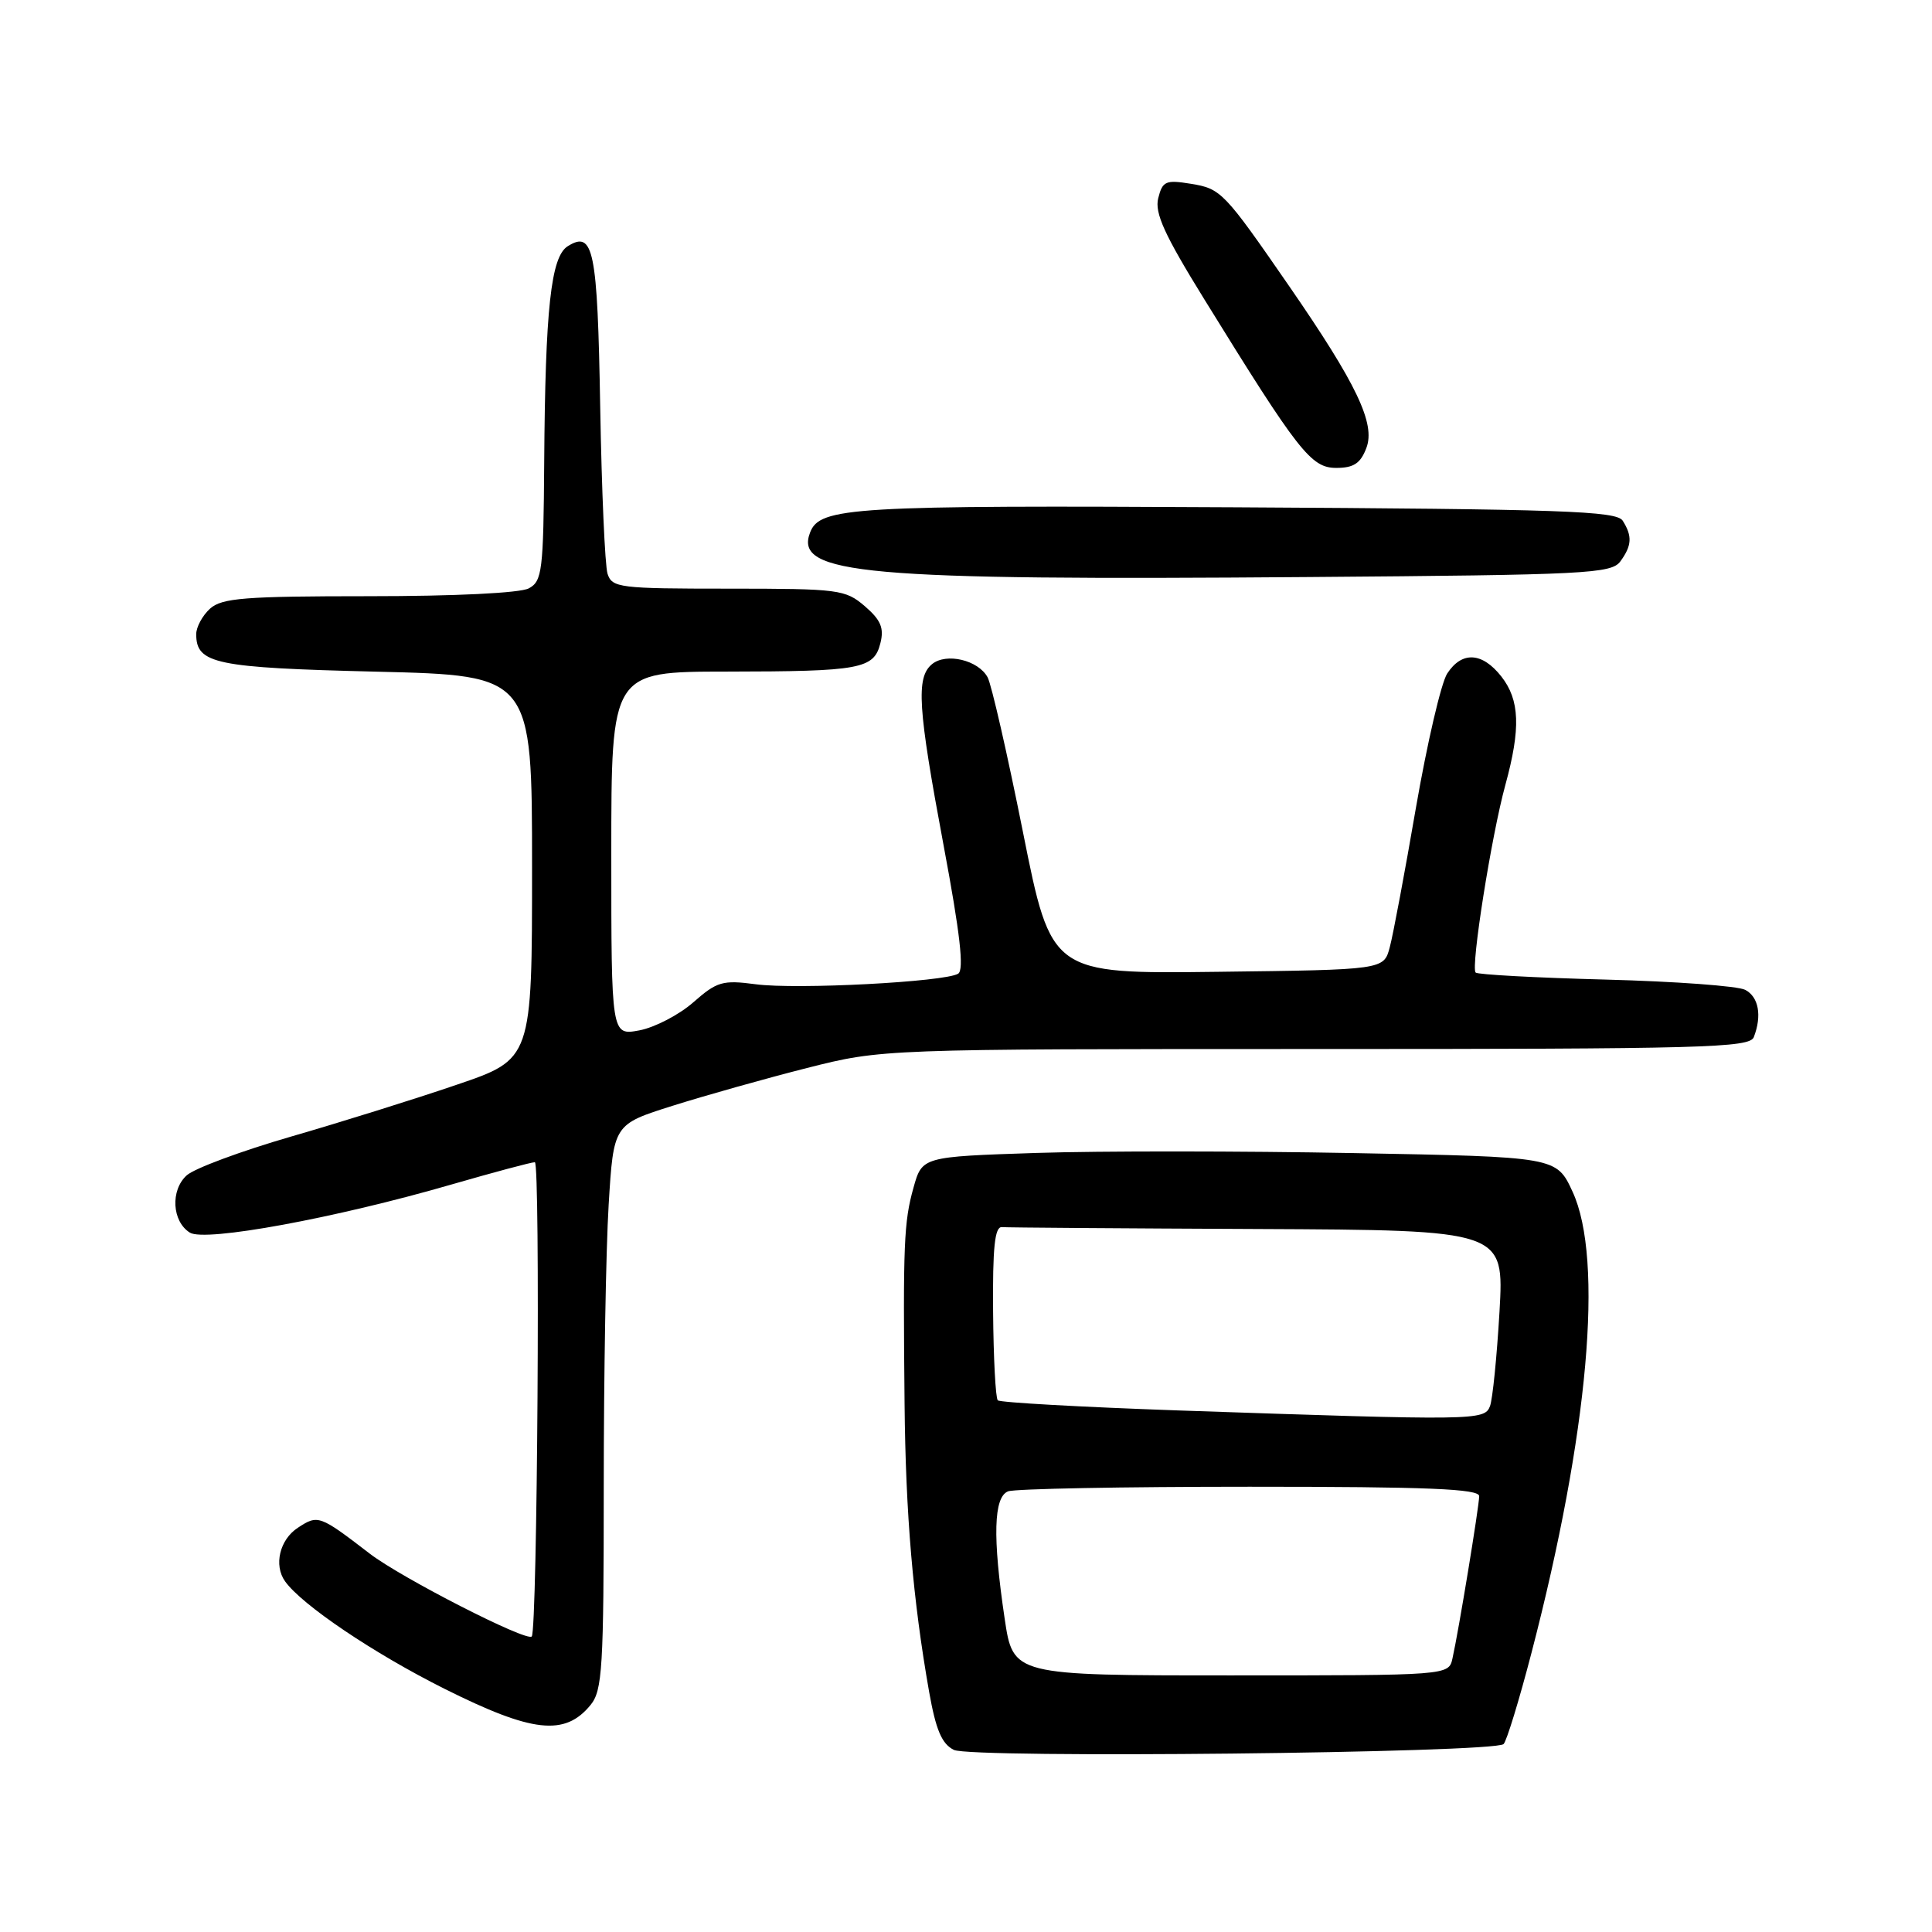 <?xml version="1.0" encoding="UTF-8" standalone="no"?>
<!DOCTYPE svg PUBLIC "-//W3C//DTD SVG 1.1//EN" "http://www.w3.org/Graphics/SVG/1.1/DTD/svg11.dtd" >
<svg xmlns="http://www.w3.org/2000/svg" xmlns:xlink="http://www.w3.org/1999/xlink" version="1.1" viewBox="0 0 256 256">
 <g >
 <path fill="currentColor"
d=" M 199.23 231.10 C 199.63 230.73 201.30 225.28 202.94 218.97 C 210.48 189.99 212.53 166.89 208.37 157.90 C 206.24 153.29 206.24 153.29 179.37 152.79 C 164.59 152.51 145.68 152.50 137.34 152.77 C 122.19 153.27 122.19 153.27 121.04 157.38 C 119.77 161.93 119.65 164.78 119.86 186.00 C 120.00 200.66 120.97 212.01 123.11 224.16 C 124.01 229.23 124.79 231.07 126.39 231.87 C 128.70 233.02 197.92 232.28 199.23 231.10 Z  M 78.25 225.92 C 79.82 224.00 80.00 221.02 80.00 197.04 C 80.00 182.34 80.29 165.51 80.65 159.65 C 81.30 148.99 81.30 148.99 89.13 146.52 C 93.44 145.16 101.44 142.91 106.91 141.52 C 116.86 139.00 116.86 139.00 174.32 139.00 C 225.80 139.00 231.85 138.84 232.39 137.42 C 233.49 134.57 233.03 132.09 231.25 131.16 C 230.29 130.65 221.97 130.04 212.76 129.80 C 203.56 129.56 195.80 129.14 195.53 128.87 C 194.86 128.19 197.62 110.74 199.47 104.00 C 201.52 96.51 201.38 92.75 198.93 89.63 C 196.39 86.41 193.71 86.26 191.76 89.25 C 190.96 90.49 189.10 98.49 187.62 107.02 C 186.15 115.56 184.59 123.89 184.15 125.52 C 183.36 128.50 183.36 128.50 161.33 128.77 C 139.30 129.04 139.30 129.04 135.55 110.27 C 133.49 99.95 131.38 90.72 130.87 89.76 C 129.64 87.46 125.37 86.45 123.49 88.01 C 121.36 89.78 121.61 93.75 125.04 112.07 C 127.22 123.70 127.77 128.53 126.96 129.02 C 125.21 130.11 105.51 131.14 100.14 130.42 C 95.75 129.84 95.01 130.05 91.87 132.81 C 89.98 134.47 86.76 136.14 84.72 136.53 C 81.00 137.22 81.00 137.22 81.00 113.11 C 81.00 89.00 81.00 89.00 96.25 88.99 C 114.06 88.97 115.80 88.65 116.66 85.21 C 117.16 83.21 116.71 82.15 114.60 80.33 C 112.01 78.11 111.17 78.00 96.51 78.00 C 82.05 78.00 81.10 77.88 80.50 76.02 C 80.16 74.92 79.72 64.97 79.53 53.91 C 79.17 33.04 78.65 30.48 75.22 32.63 C 73.00 34.02 72.25 40.90 72.11 61.21 C 72.01 75.67 71.84 77.01 70.07 77.96 C 68.92 78.58 60.24 79.00 48.89 79.00 C 32.40 79.00 29.40 79.24 27.83 80.65 C 26.82 81.57 26.00 83.09 26.00 84.03 C 26.00 87.96 28.51 88.48 49.90 89.00 C 70.50 89.50 70.50 89.50 70.50 114.92 C 70.50 140.34 70.50 140.34 60.50 143.74 C 55.00 145.62 45.12 148.71 38.54 150.61 C 31.96 152.52 25.75 154.82 24.74 155.74 C 22.56 157.71 22.79 161.85 25.16 163.33 C 27.16 164.59 44.46 161.41 59.83 156.95 C 65.44 155.33 70.40 154.00 70.87 154.00 C 71.61 154.00 71.21 215.98 70.46 216.84 C 69.80 217.58 53.20 209.09 49.00 205.87 C 42.32 200.74 42.14 200.68 39.46 202.44 C 37.06 204.01 36.25 207.40 37.77 209.53 C 39.98 212.65 49.57 219.11 58.89 223.77 C 70.54 229.60 74.85 230.08 78.25 225.92 Z  M 214.71 74.38 C 216.23 72.30 216.31 71.04 215.02 69.00 C 214.20 67.71 207.18 67.46 163.67 67.22 C 112.78 66.94 108.63 67.19 107.34 70.56 C 105.21 76.11 114.35 76.93 173.46 76.46 C 210.29 76.18 213.52 76.01 214.71 74.38 Z  M 181.05 59.36 C 182.28 56.14 179.77 50.89 170.88 38.00 C 162.18 25.40 161.80 25.00 157.78 24.35 C 154.46 23.81 154.04 24.00 153.47 26.26 C 152.98 28.23 154.29 31.10 159.56 39.63 C 172.07 59.89 173.72 62.00 177.06 62.00 C 179.37 62.00 180.28 61.40 181.05 59.36 Z  M 133.12 214.46 C 131.51 203.64 131.66 198.35 133.58 197.61 C 134.45 197.27 148.85 197.00 165.58 197.00 C 189.25 197.00 196.00 197.28 196.00 198.25 C 195.99 199.60 193.29 216.05 192.46 219.75 C 191.96 222.00 191.96 222.00 163.10 222.00 C 134.24 222.00 134.24 222.00 133.12 214.46 Z  M 156.12 186.89 C 143.27 186.44 132.51 185.84 132.21 185.55 C 131.92 185.25 131.64 179.95 131.59 173.76 C 131.52 165.32 131.81 162.53 132.75 162.60 C 133.44 162.66 148.69 162.77 166.65 162.85 C 199.31 163.00 199.31 163.00 198.69 173.83 C 198.34 179.79 197.78 185.41 197.43 186.33 C 196.70 188.23 195.59 188.24 156.12 186.89 Z "/>
</g>
</svg>